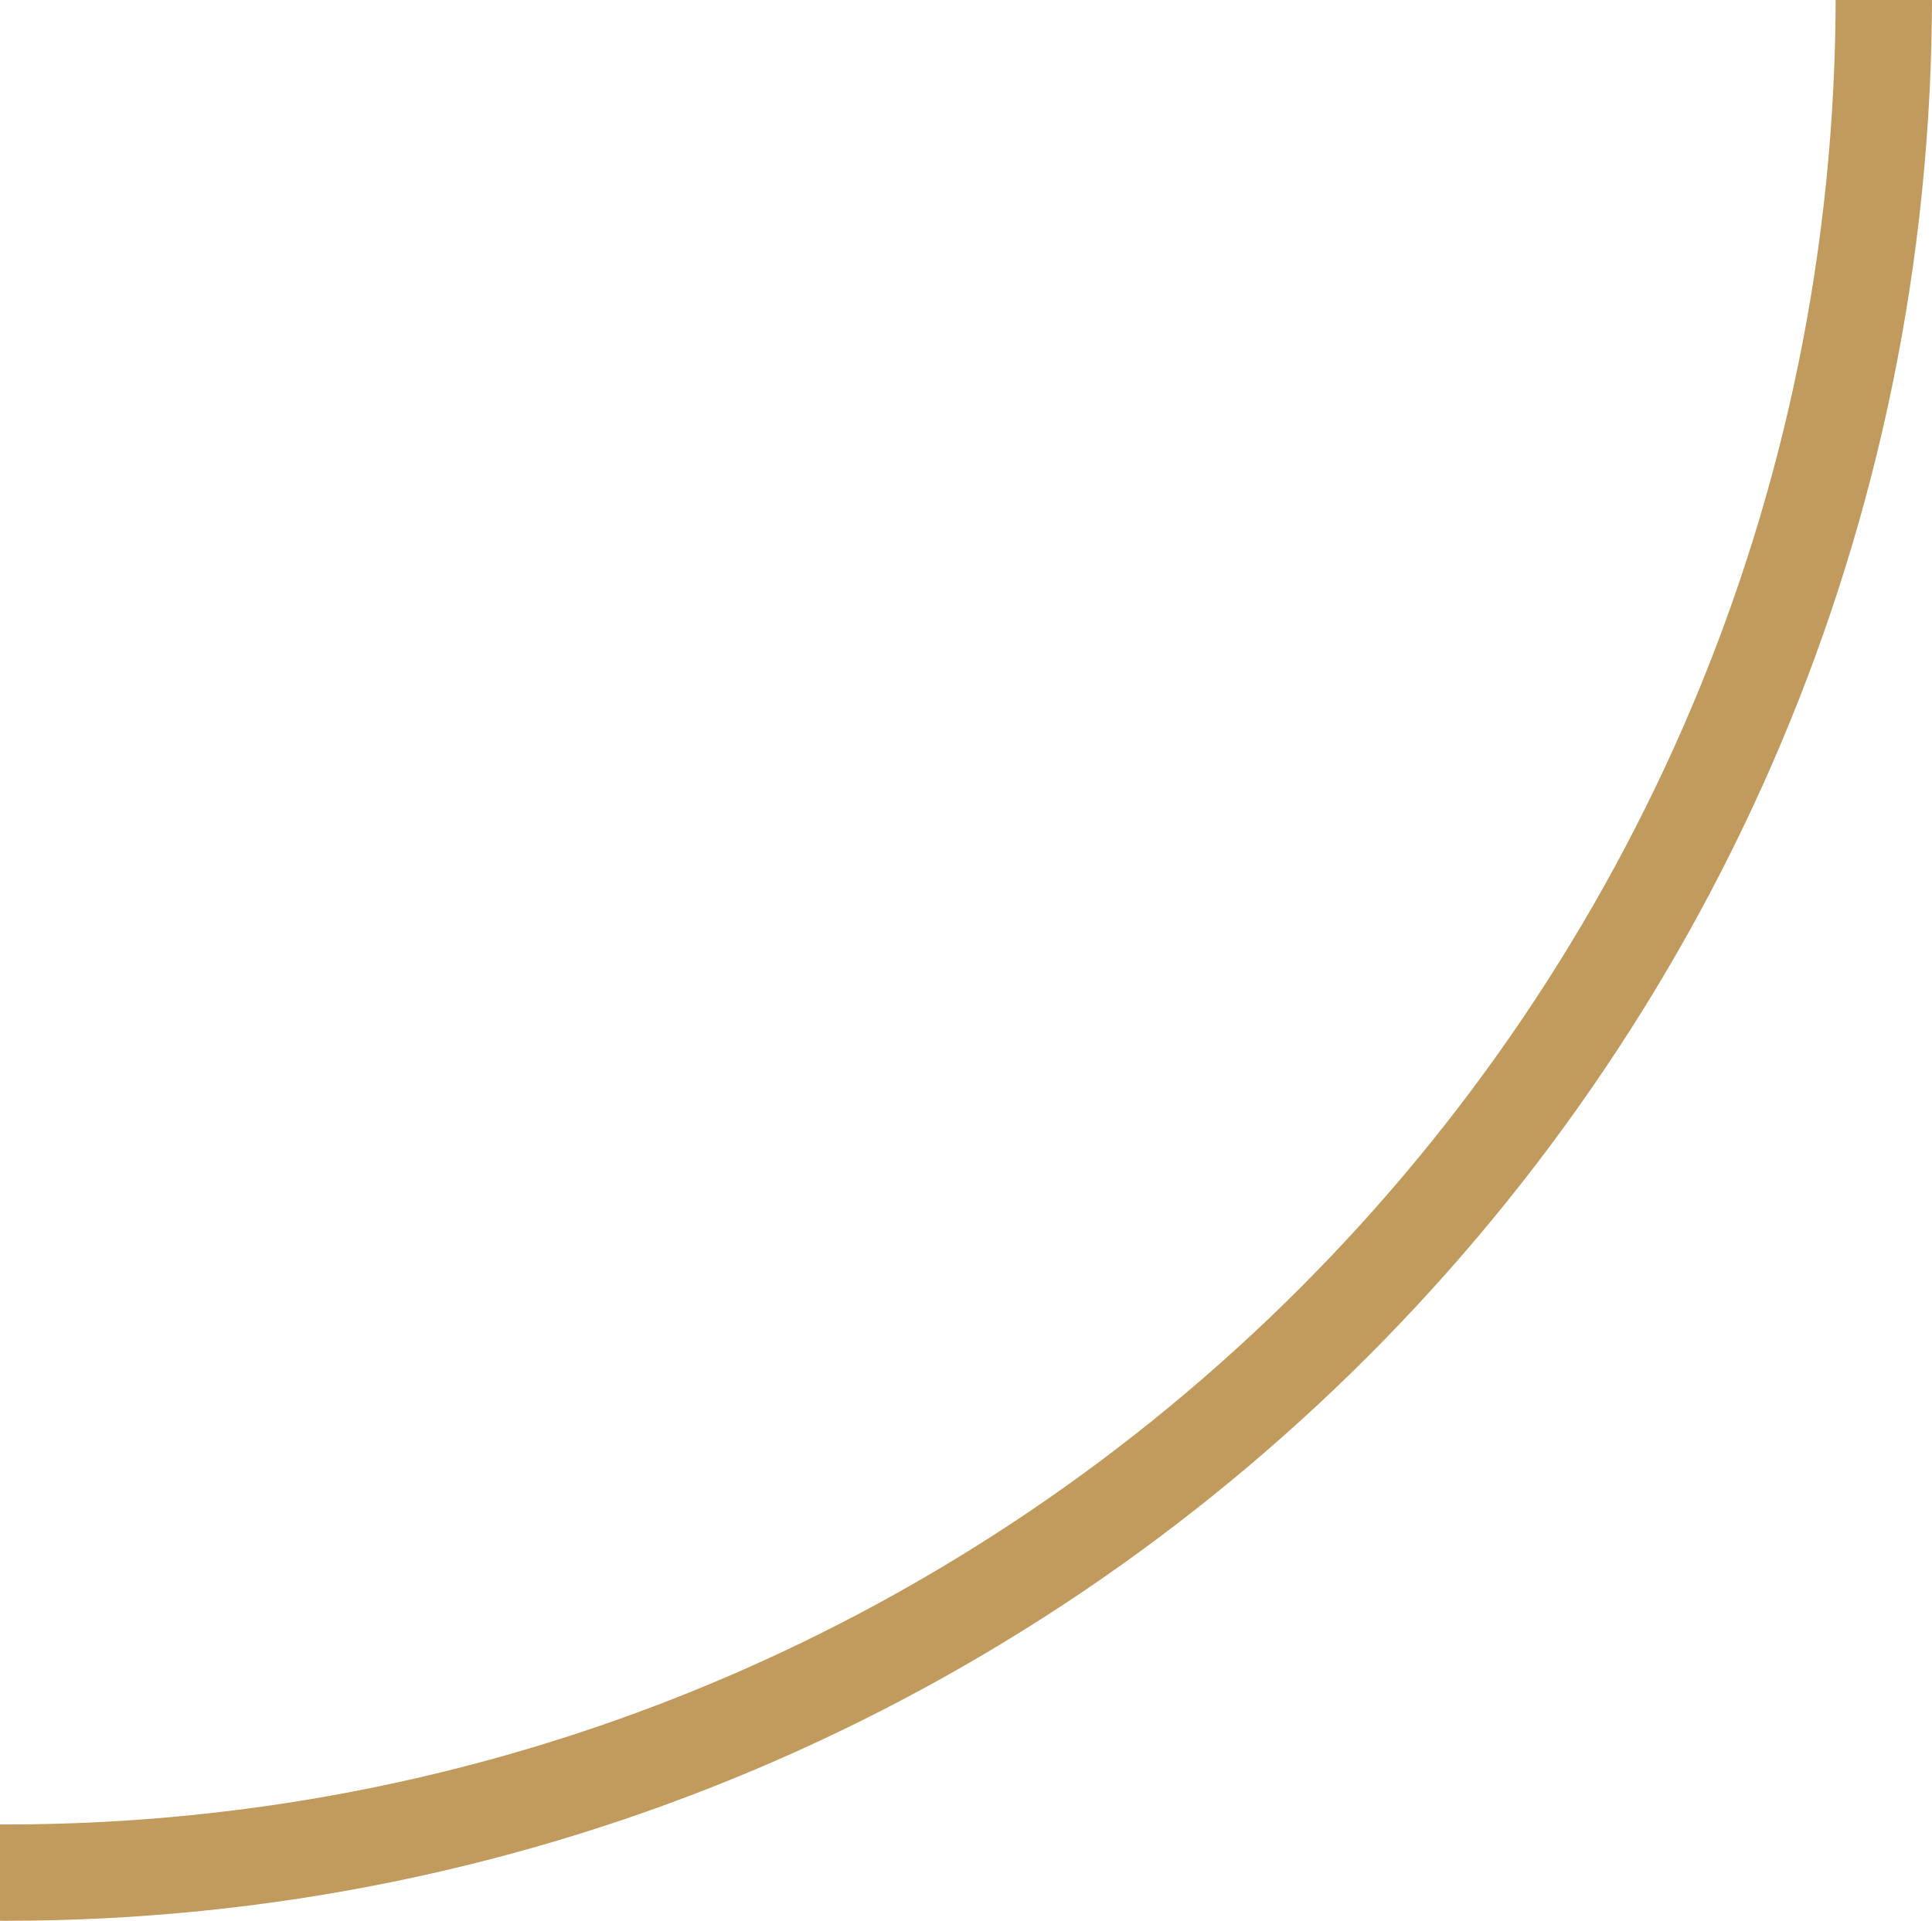 <svg width="175" height="174" viewBox="0 0 175 174" fill="none" xmlns="http://www.w3.org/2000/svg">
<path d="M-174 -0.5C-174 -96.874 -95.874 -175 0.5 -175C96.874 -175 175 -96.874 175 -0.5C175 95.874 96.874 174 0.5 174C-95.874 174 -174 95.874 -174 -0.5ZM166.275 -0.5C166.275 -92.055 92.055 -166.275 0.5 -166.275C-91.055 -166.275 -165.275 -92.055 -165.275 -0.5C-165.275 91.055 -91.055 165.275 0.5 165.275C92.055 165.275 166.275 91.055 166.275 -0.5Z" fill="#C19A5D"/>
</svg>
